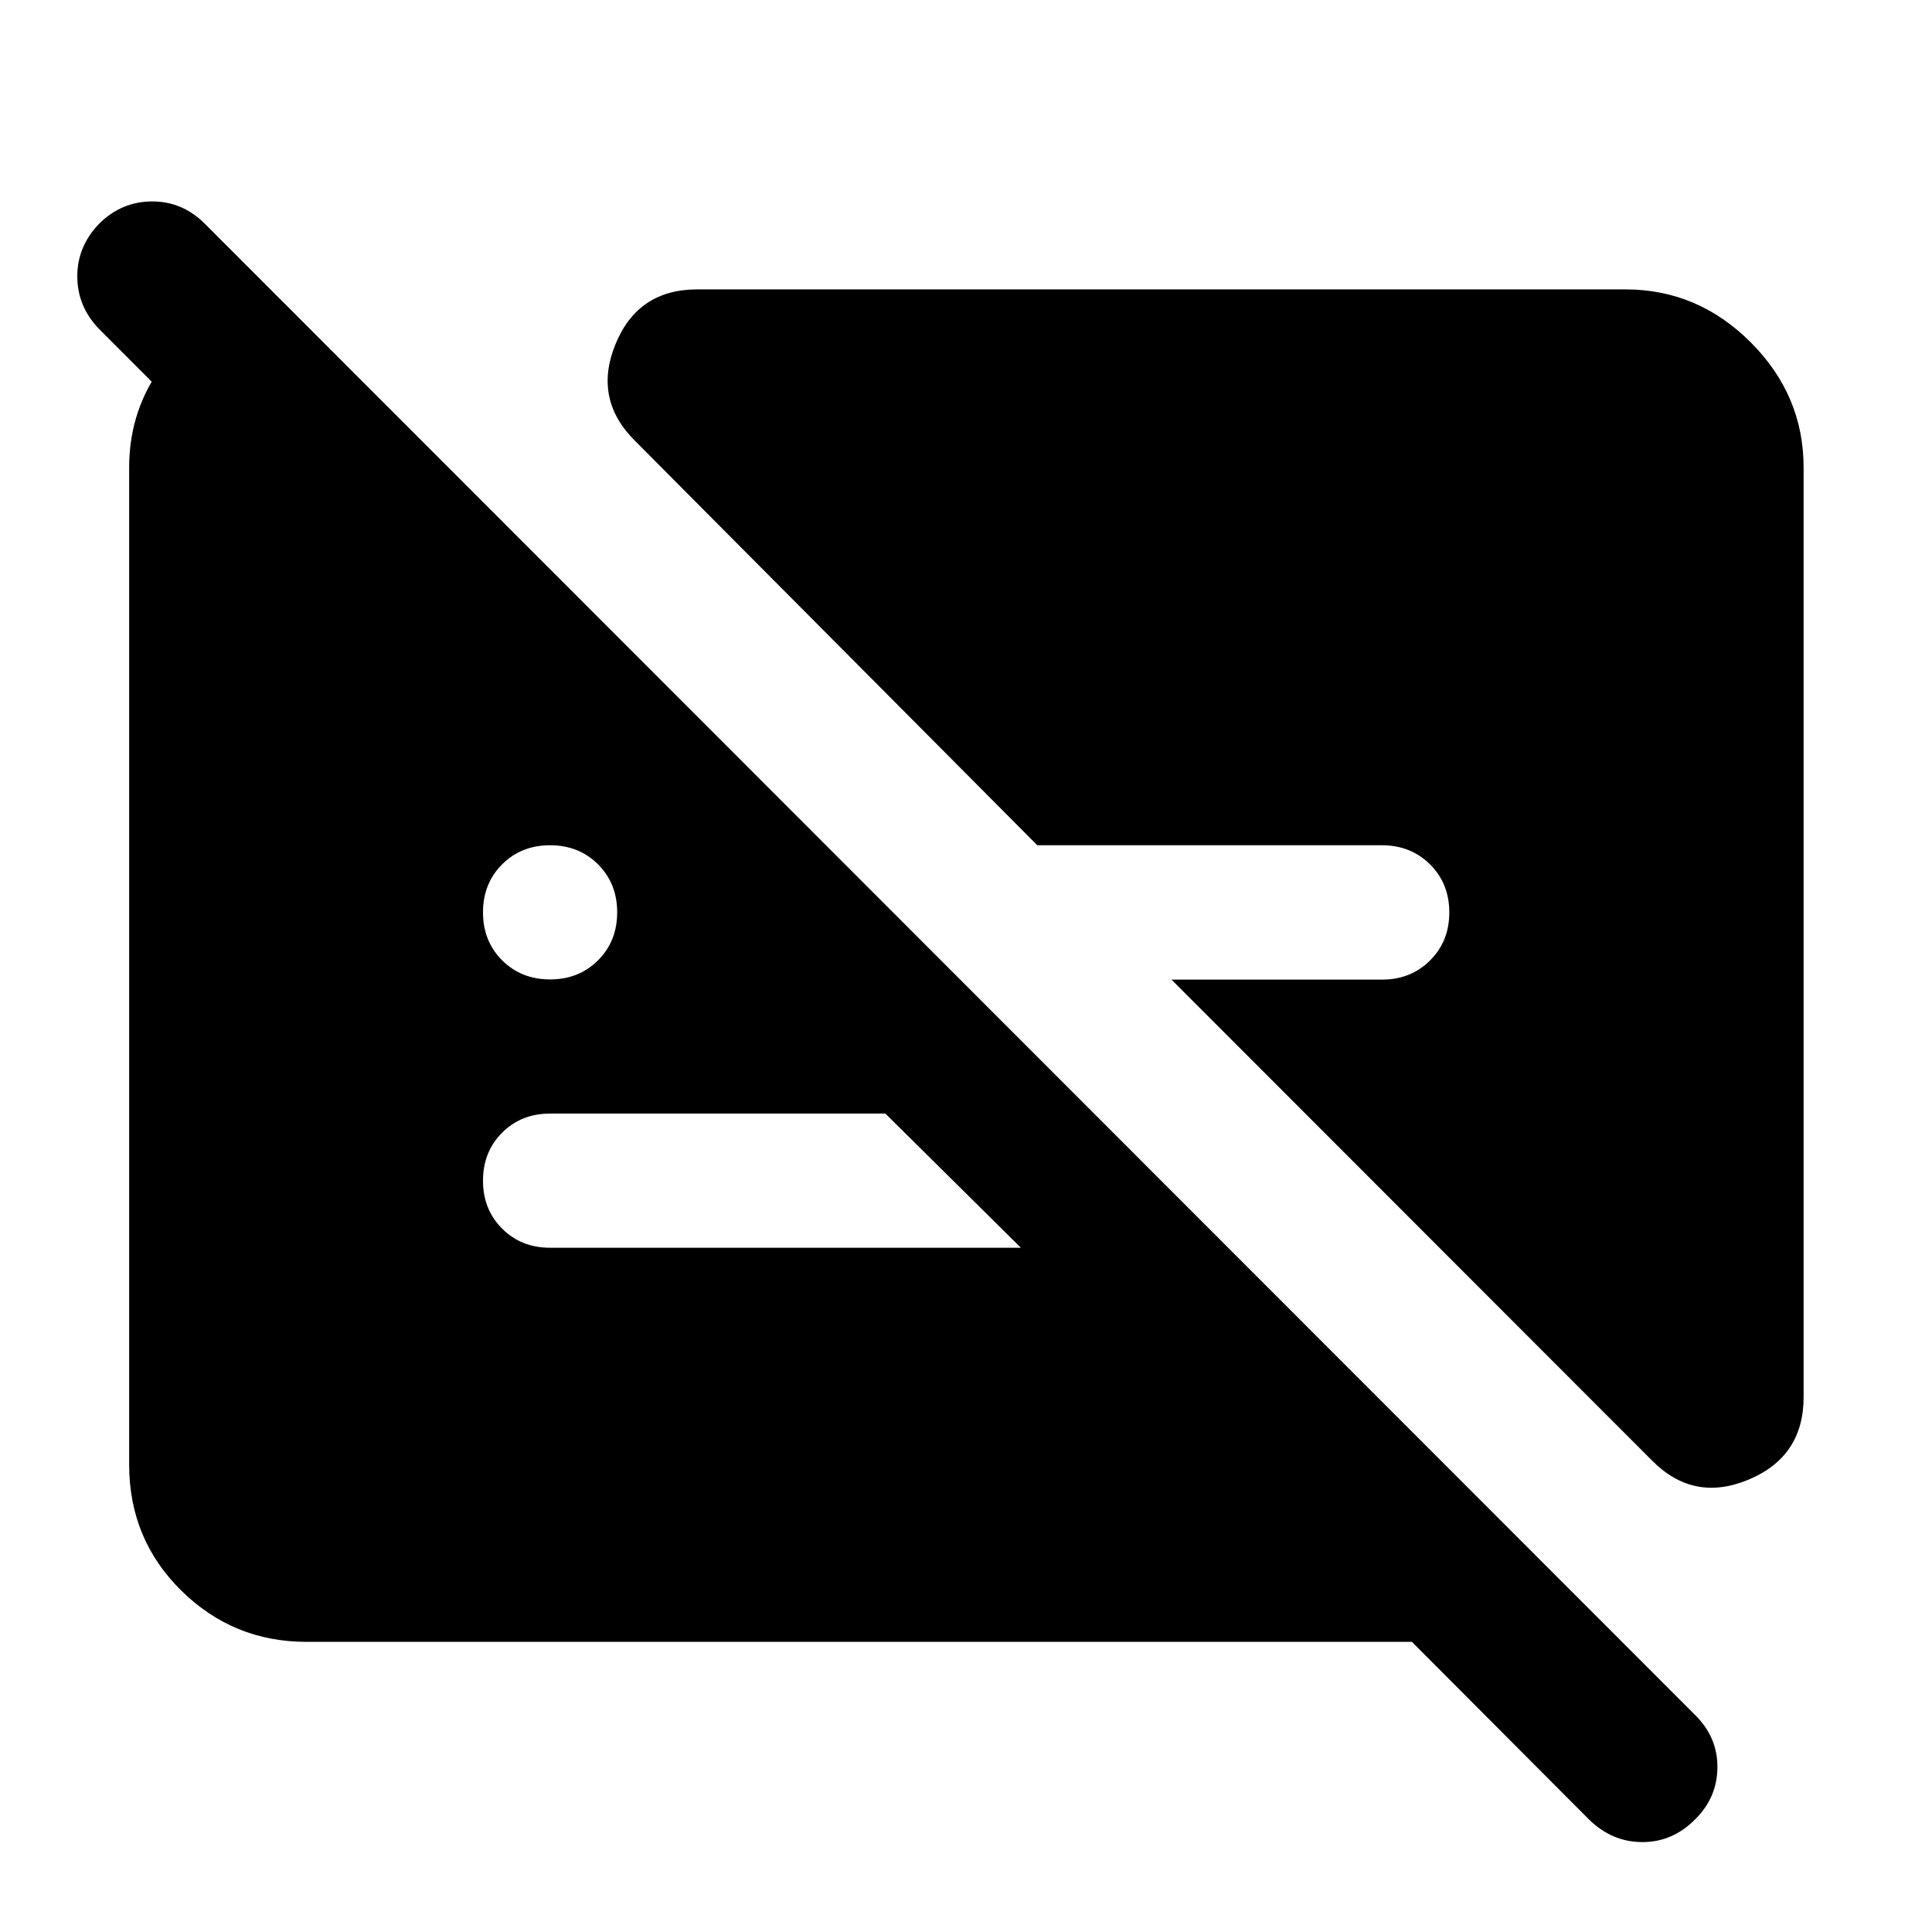 <svg xmlns="http://www.w3.org/2000/svg" height="40" viewBox="0 -960 960 960" width="40"><path d="M273.33-473.33q14.34 0 23.84-9.5t9.5-23.84q0-14.33-9.5-23.83-9.5-9.5-23.84-9.5-14.33 0-23.83 9.5-9.5 9.5-9.5 23.83 0 14.34 9.5 23.84t23.83 9.5ZM896.2-727.68v461.93q0 29.54-27.37 40.98-27.38 11.45-48.13-9.68L582.1-473.23h104.57q14.33 0 23.91-9.52 9.57-9.51 9.57-23.87 0-14.35-9.57-23.86Q701-540 686.67-540H515.43L315.78-740.7q-21.13-20.75-10.01-48.13 11.11-27.37 40.65-27.37h461.26q35.93 0 62.23 26.29 26.29 26.3 26.29 62.23ZM152.32-144.17q-36.44 0-62.29-25.52-25.86-25.52-25.86-62.63v-495.36q0-29.45 17.67-52.2 17.67-22.76 44.1-30.11h14.67L471.9-478.22H367.07L49.16-796.61q-10.7-11.08-10.75-26.02-.05-14.94 10.94-26.3 11.18-10.98 26.25-10.98 15.08 0 26.07 10.98l740.46 740.94q11.36 11.12 11.25 26.23-.12 15.1-11.25 25.96-11.09 11.12-26.02 11.12-14.94 0-26.3-10.99l-88.23-88.5H152.32Zm287.62-262.5H273.33q-14.33 0-23.83 9.5-9.5 9.5-9.5 23.84 0 14.33 9.5 23.83 9.5 9.5 23.83 9.5h233.94l-67.33-66.67Z"/></svg>